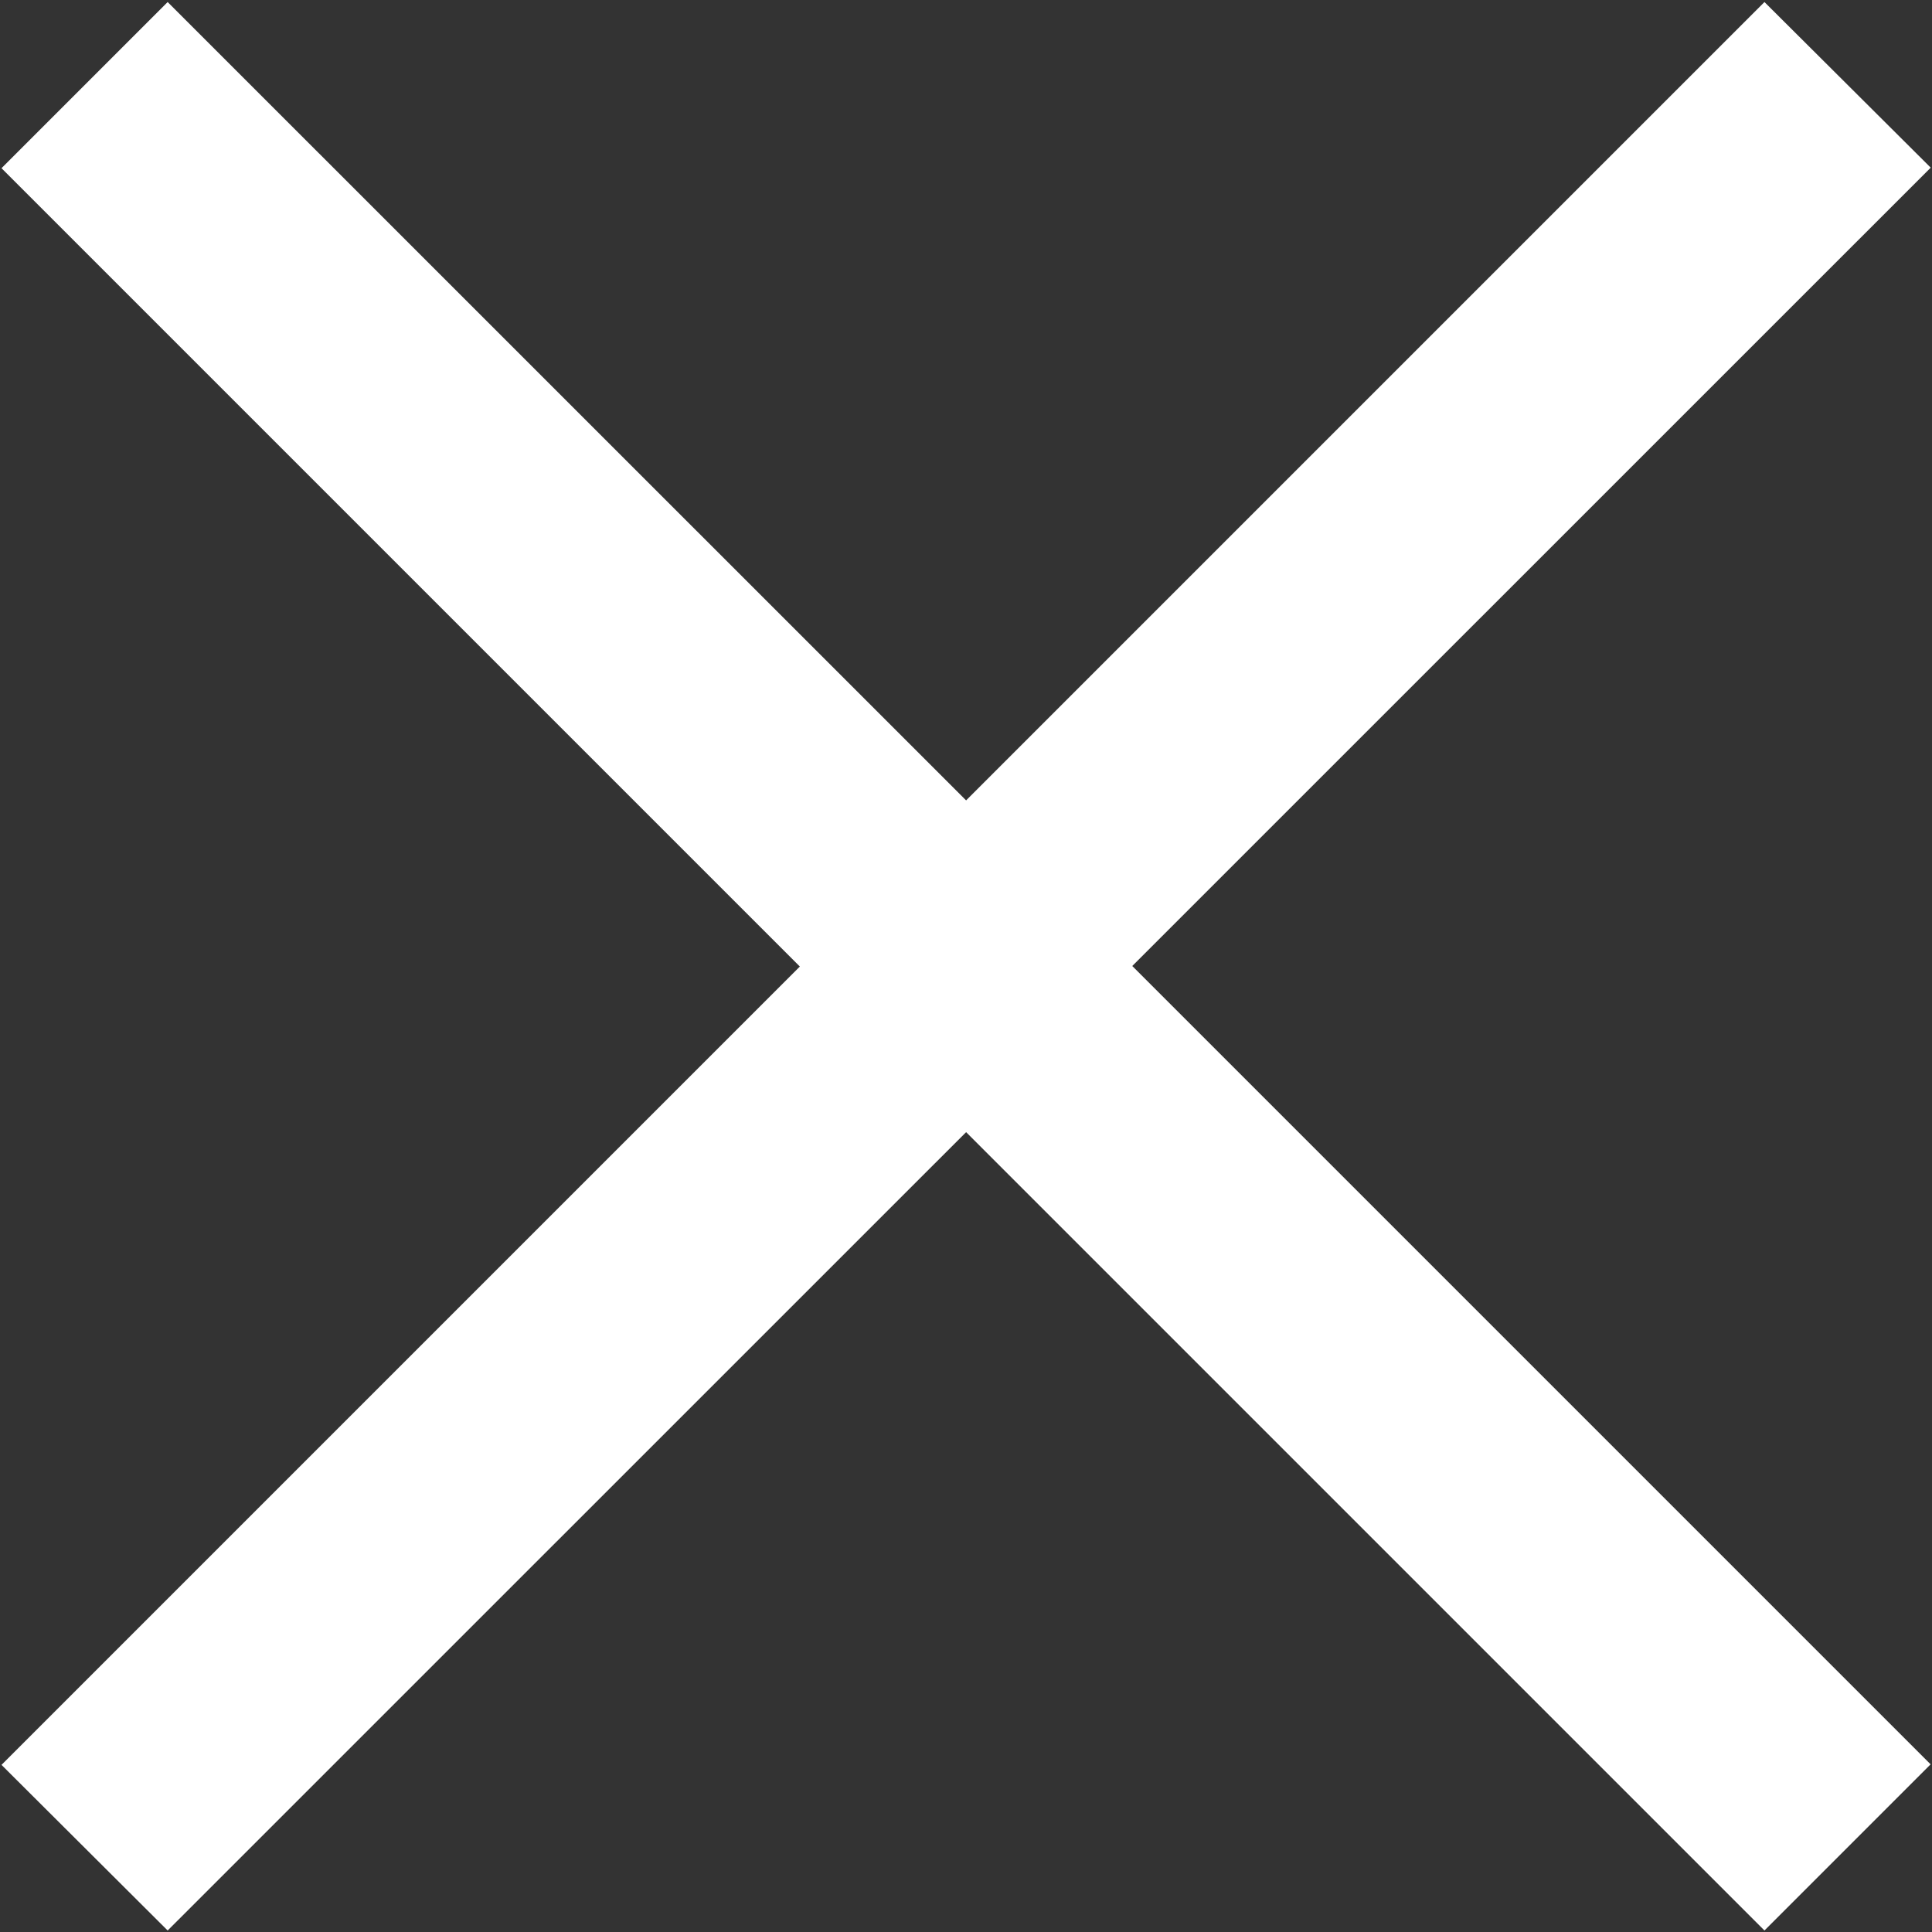 <svg xmlns="http://www.w3.org/2000/svg" width="18" height="18" viewBox="0 0 18 18"><rect x="0" y="0" width="18" height="18" fill="#333333" stroke="none"/><defs><style>.cls-1{fill:#fff;fill-rule:evenodd}</style></defs><path id="Close.svg" class="cls-1" d="M78.343 68.767l7.439-7.438 7.438 7.438 1.548-1.548L87.33 59.781l7.439-7.438L93.22 50.8l-7.438 7.438L78.343 50.8l-1.548 1.548 7.438 7.438-7.438 7.438z" transform="translate(-76.781 -50.781)"/></svg>